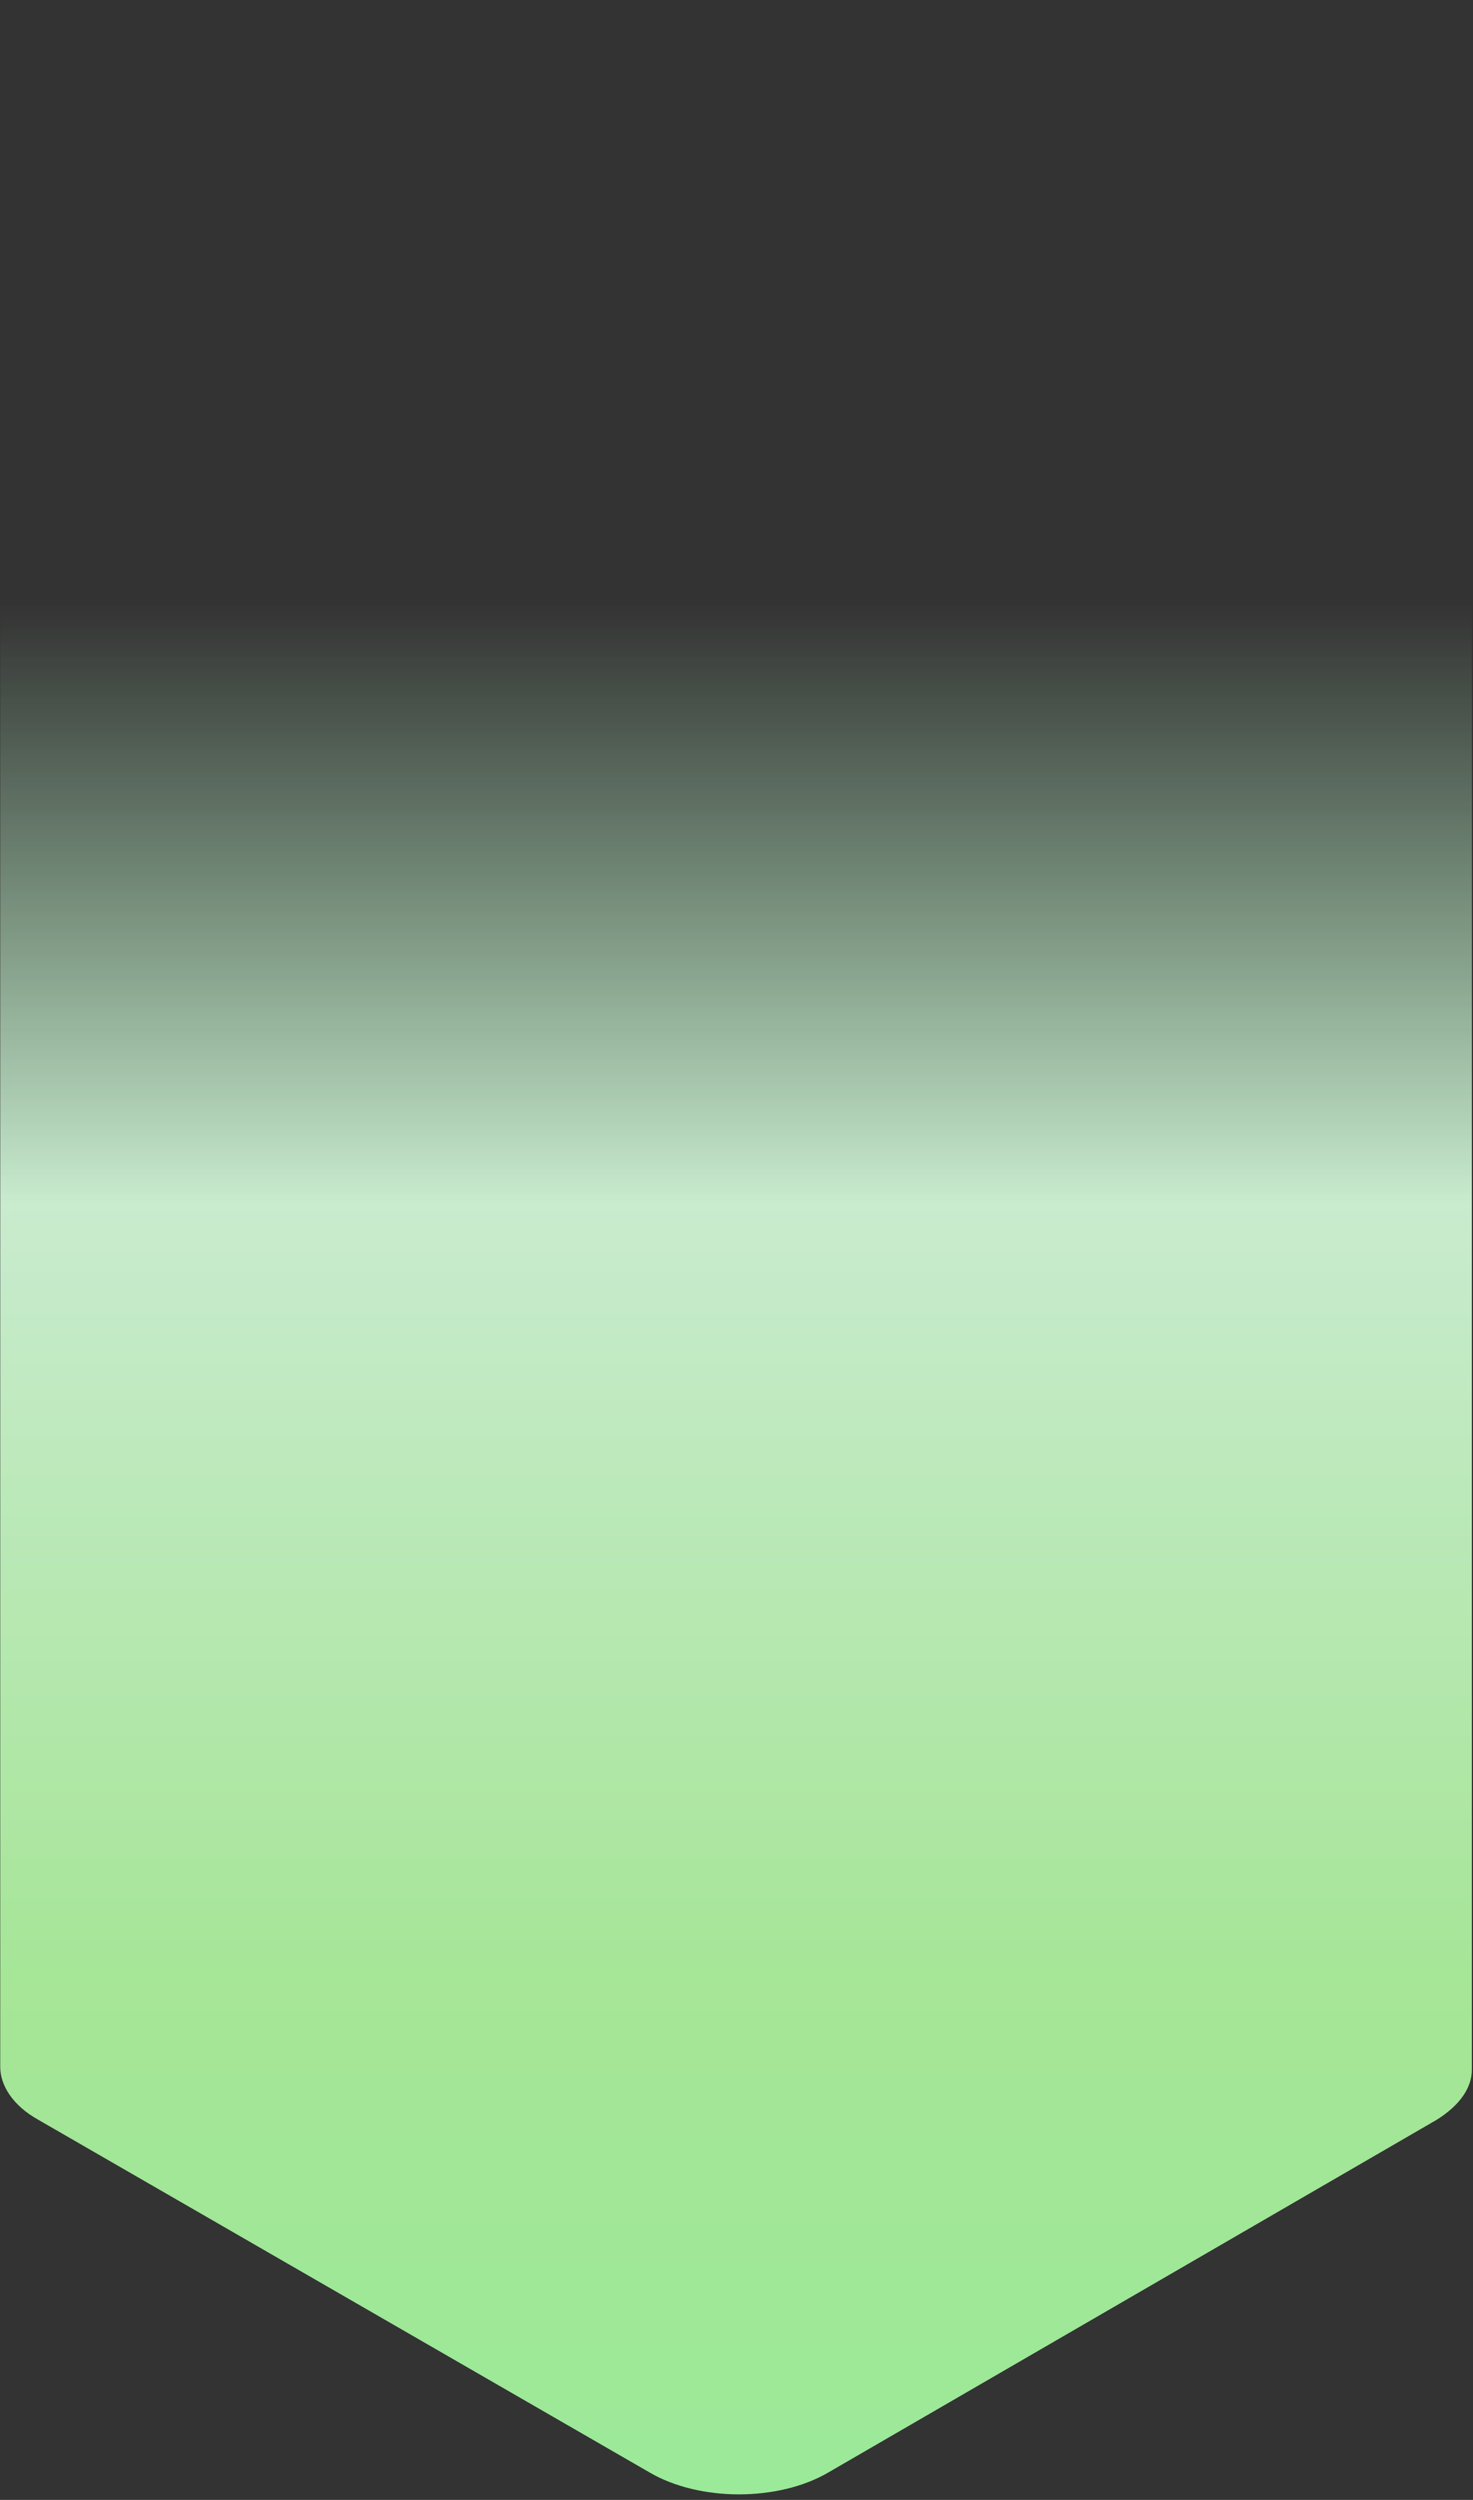 <svg width="175" height="297" viewBox="0 0 175 297" fill="none" xmlns="http://www.w3.org/2000/svg">
<rect x="0" y="0" width="175" height="297" fill="#333333" stroke="none"/>
<g style="mix-blend-mode:multiply" opacity="0.9">
<path d="M0.029 0.648V245.567C0.029 247.66 1.425 250.103 4.566 251.848L77.15 293.724C83.083 297.213 92.505 297.213 98.437 293.724L170.673 251.848C173.465 250.103 174.86 248.009 174.86 245.916V0.997L0.029 0.648Z" fill="url(#paint0_linear_1_14991)"/>
</g>
<defs>
<linearGradient id="paint0_linear_1_14991" x1="87.294" y1="28.667" x2="87.294" y2="296.274" gradientUnits="userSpaceOnUse">
<stop stop-color="white" stop-opacity="0"/>
<stop offset="0.161" stop-color="#BDFFCC" stop-opacity="0"/>
<stop offset="0.427" stop-color="#D9FFDF"/>
<stop offset="0.776" stop-color="#B2F9A1"/>
<stop offset="1" stop-color="#A6FEA4"/>
</linearGradient>
</defs>
</svg>

